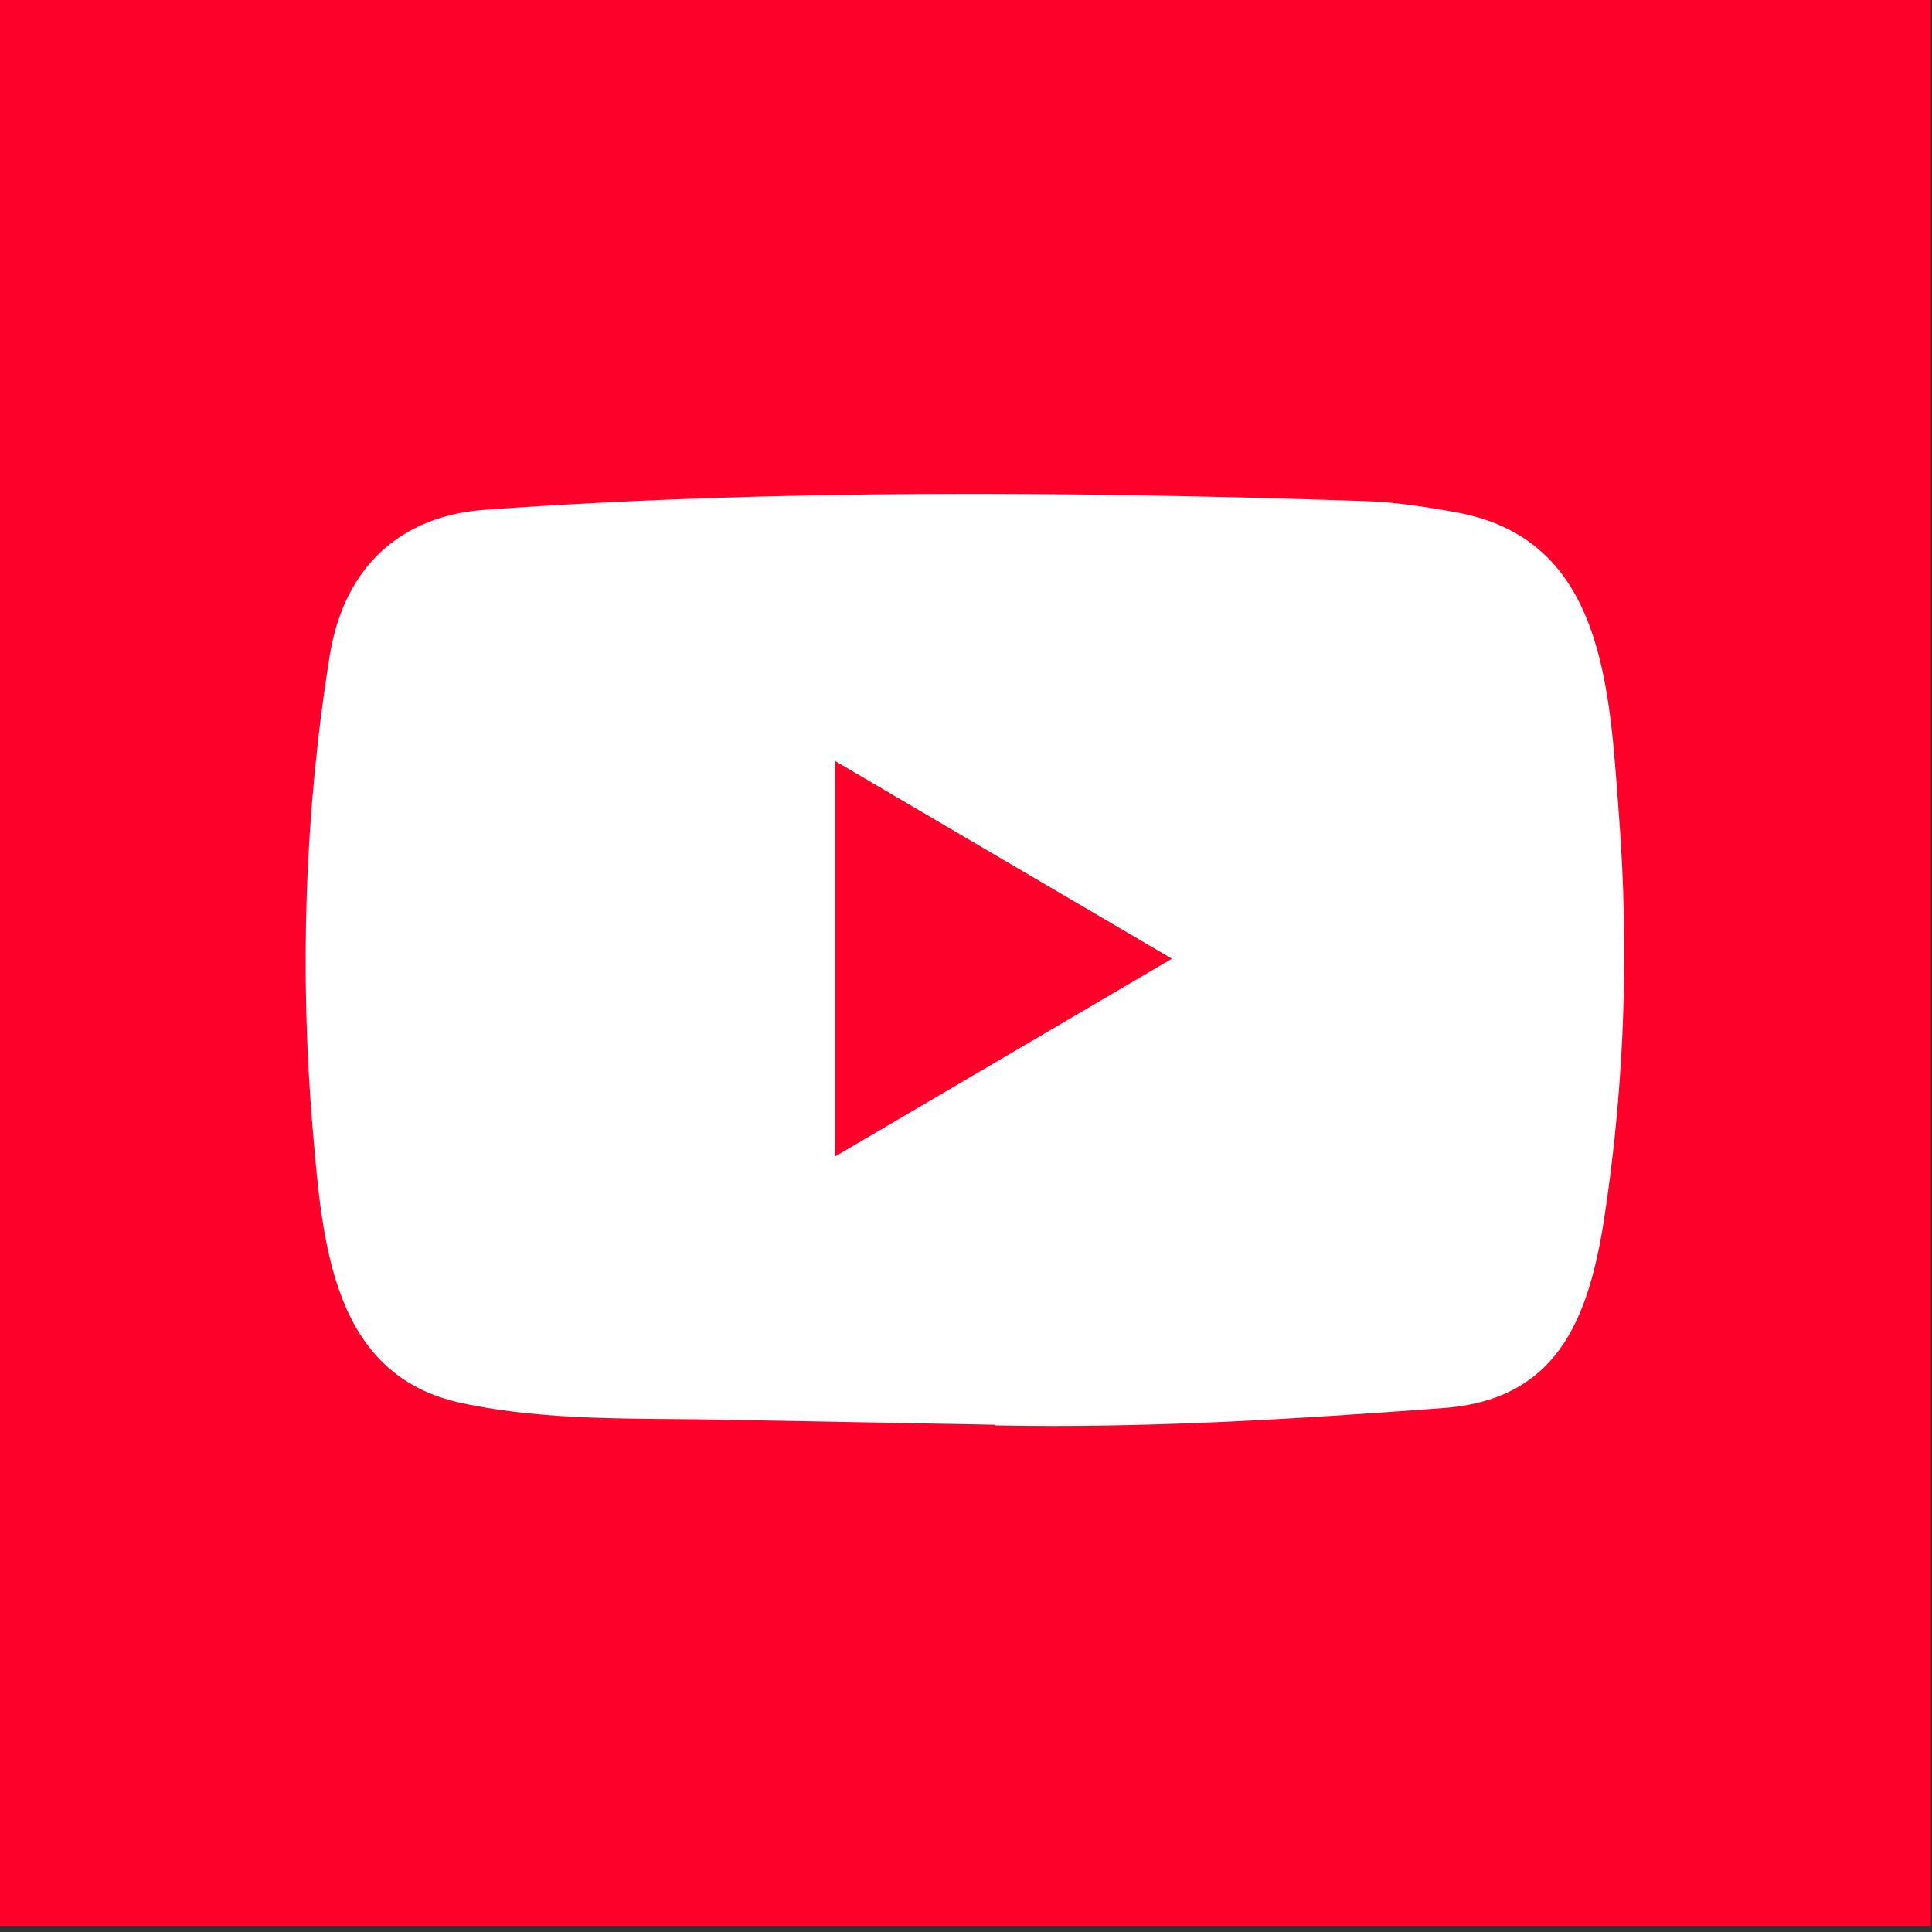 <svg width="80" height="80" viewBox="0 0 80 80" fill="none" xmlns="http://www.w3.org/2000/svg">
<rect x="0" y="0" width="80" height="80" fill="#333333" stroke="none"/>
<g clip-path="url(#clip0)">
<path d="M79.956 -0.252H-0.044V79.748H79.956V-0.252Z" fill="#FE012B"/>
<path d="M41.166 58.996L29.963 58.787C26.337 58.714 22.701 58.859 19.145 58.104C13.735 56.974 13.352 51.437 12.951 46.793C12.399 40.263 12.613 33.615 13.655 27.14C14.244 23.506 16.56 21.338 20.143 21.103C32.236 20.246 44.41 20.348 56.476 20.747C57.751 20.784 59.034 20.984 60.29 21.212C66.493 22.323 66.644 28.598 67.046 33.88C67.447 39.217 67.278 44.581 66.512 49.881C65.897 54.269 64.72 57.95 59.755 58.305C53.535 58.77 47.457 59.144 41.219 59.024C41.219 58.996 41.183 58.996 41.166 58.996ZM34.58 47.886C39.268 45.135 43.866 42.431 48.527 39.698C43.83 36.948 39.241 34.243 34.58 31.511V47.886Z" fill="white"/>
</g>
<defs>
<clipPath id="clip0">
<rect width="80" height="80" fill="white"/>
</clipPath>
</defs>
</svg>
